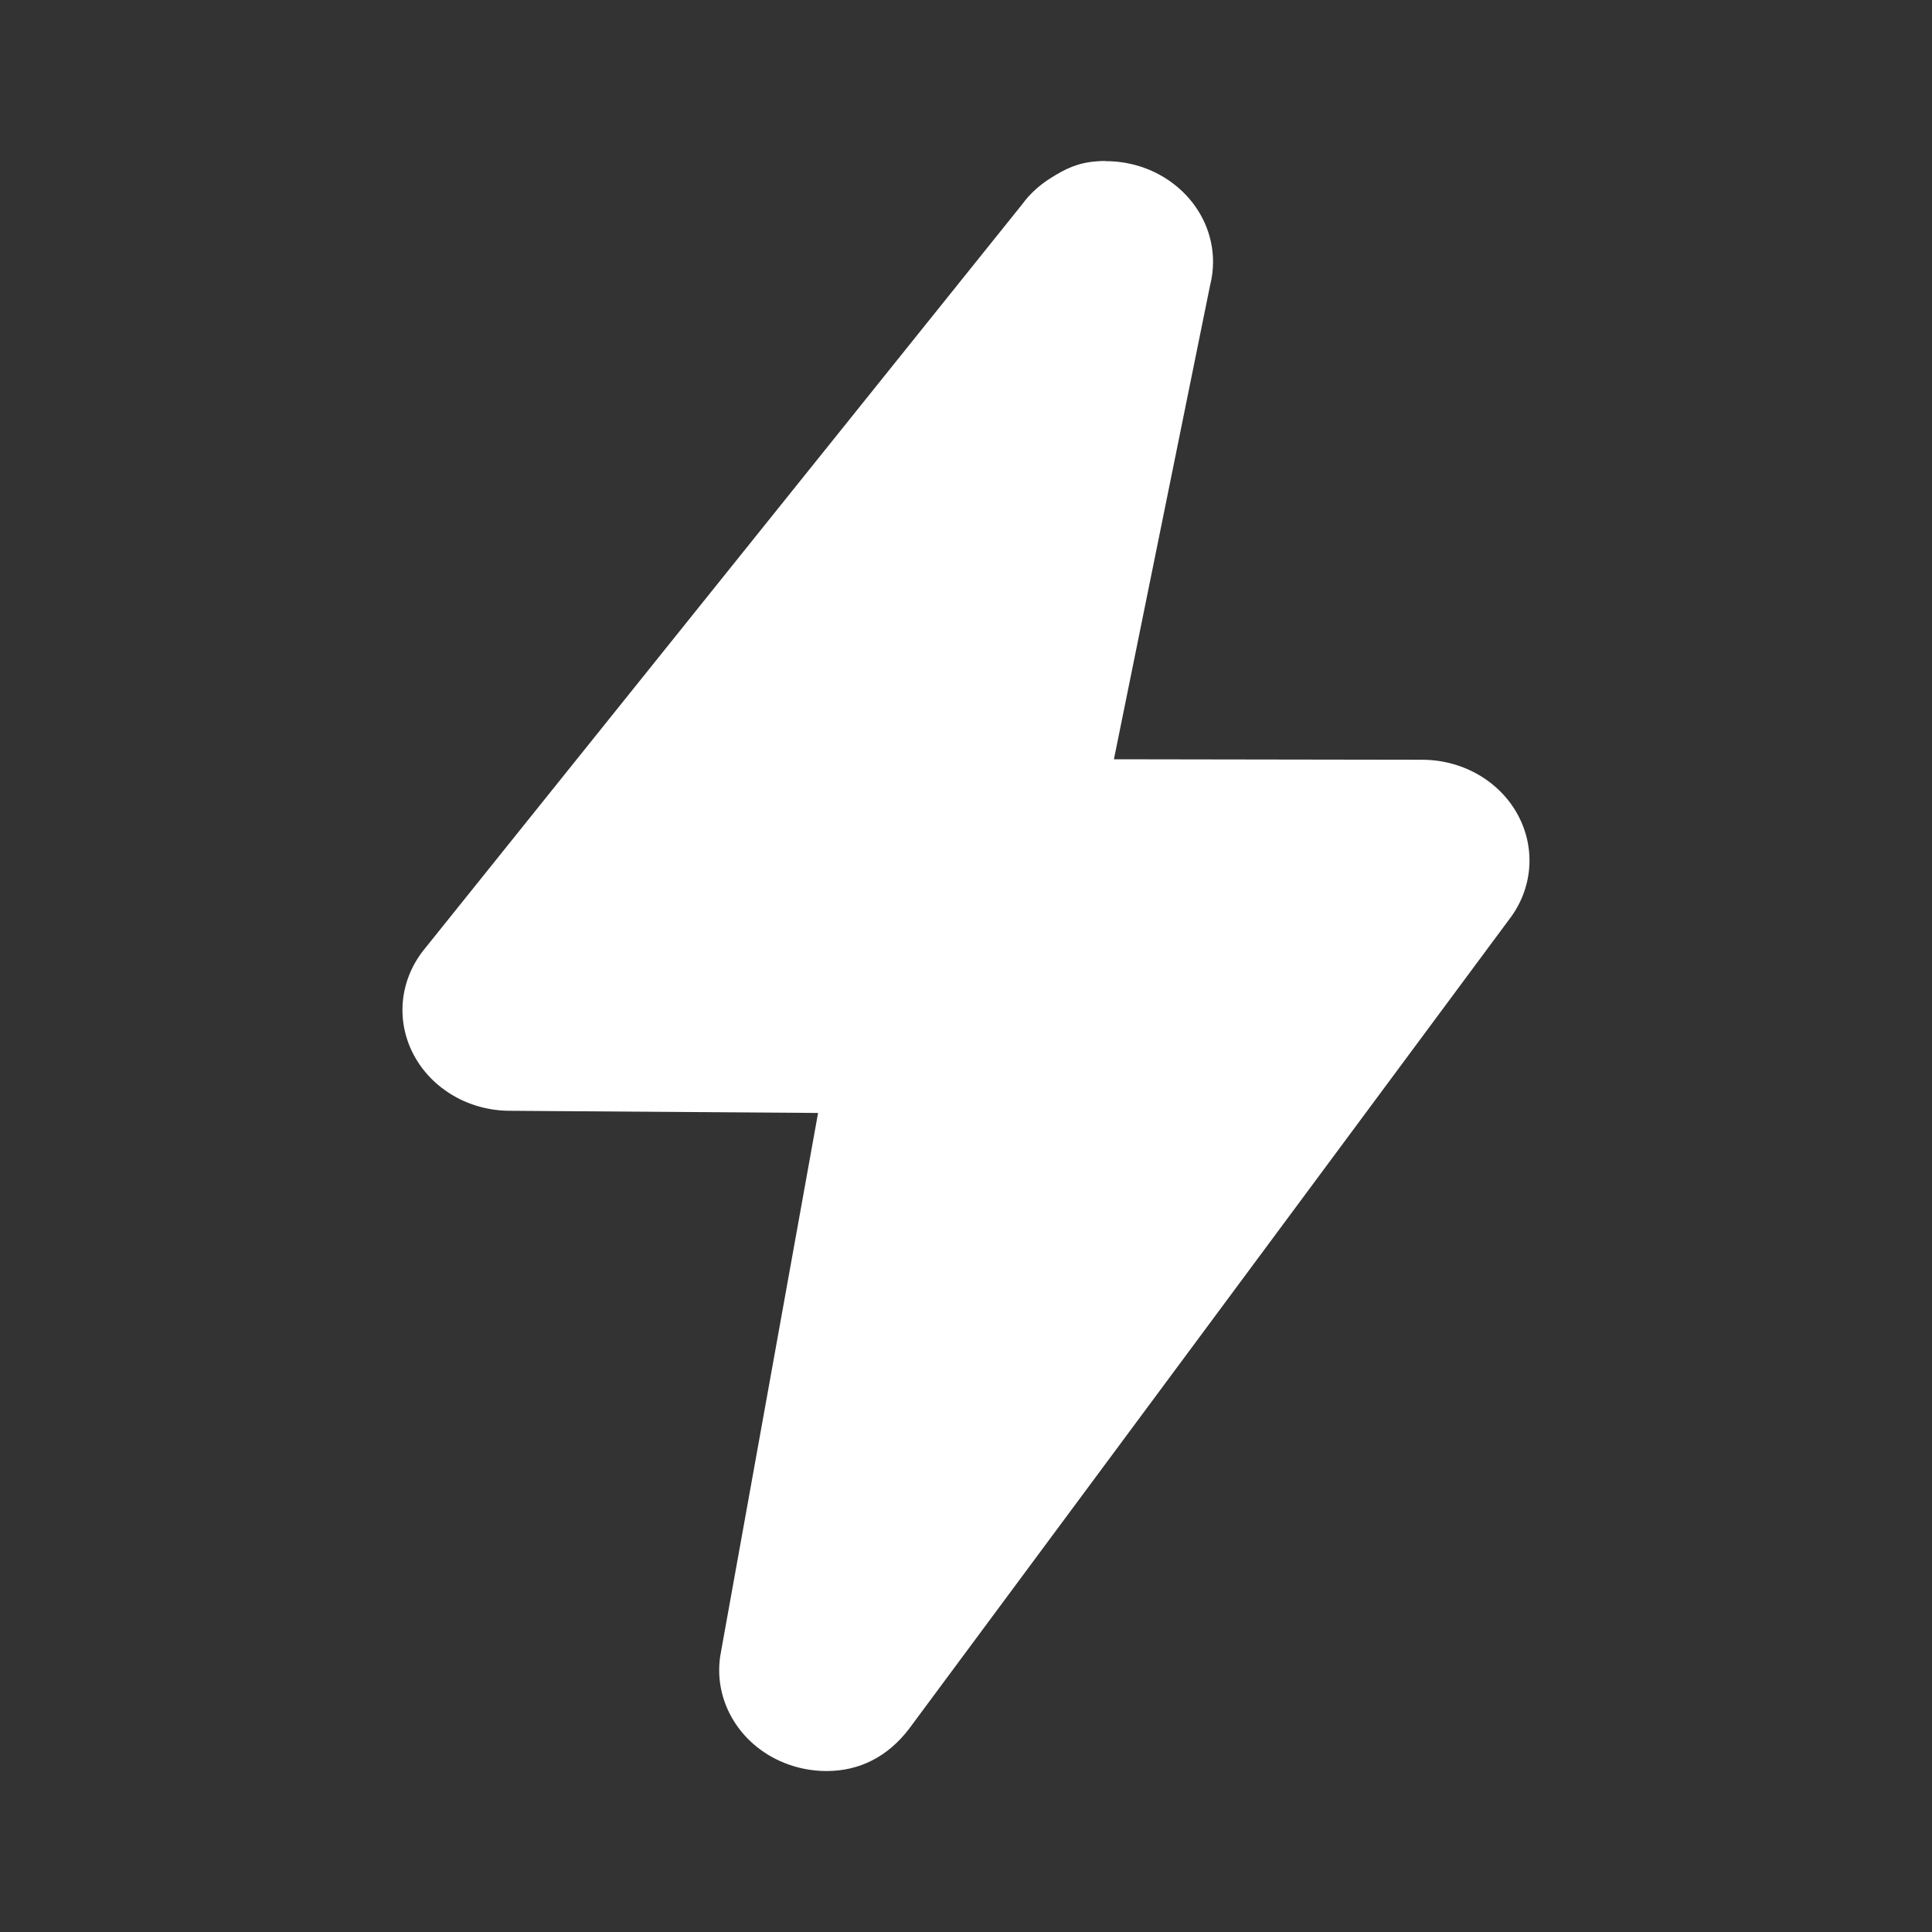 <svg width="16" height="16" viewBox="0 0 16 16" fill="none" xmlns="http://www.w3.org/2000/svg">
<rect x="0" y="0" width="16" height="16" fill="#333333" stroke="none"/>
<path d="M9.084 1.336C9.107 1.334 9.131 1.333 9.155 1.333V1.335C9.157 1.335 9.159 1.335 9.161 1.335C9.17 1.335 9.178 1.335 9.187 1.335C9.664 1.35 10.046 1.718 10.046 2.169C10.046 2.237 10.037 2.302 10.021 2.365L9.225 6.288L11.783 6.292C12.117 6.294 12.421 6.471 12.571 6.75C12.721 7.029 12.693 7.363 12.497 7.616L7.525 14.322C7.353 14.544 7.124 14.667 6.845 14.667C6.728 14.667 6.608 14.645 6.494 14.599C6.112 14.445 5.895 14.062 5.971 13.679L6.775 9.217L4.217 9.199C3.884 9.197 3.58 9.02 3.429 8.741C3.278 8.462 3.307 8.128 3.503 7.875L8.47 1.686C8.484 1.667 8.499 1.648 8.515 1.63C8.57 1.57 8.633 1.517 8.701 1.475C8.824 1.397 8.927 1.347 9.084 1.336Z" fill="white"/>
</svg>
